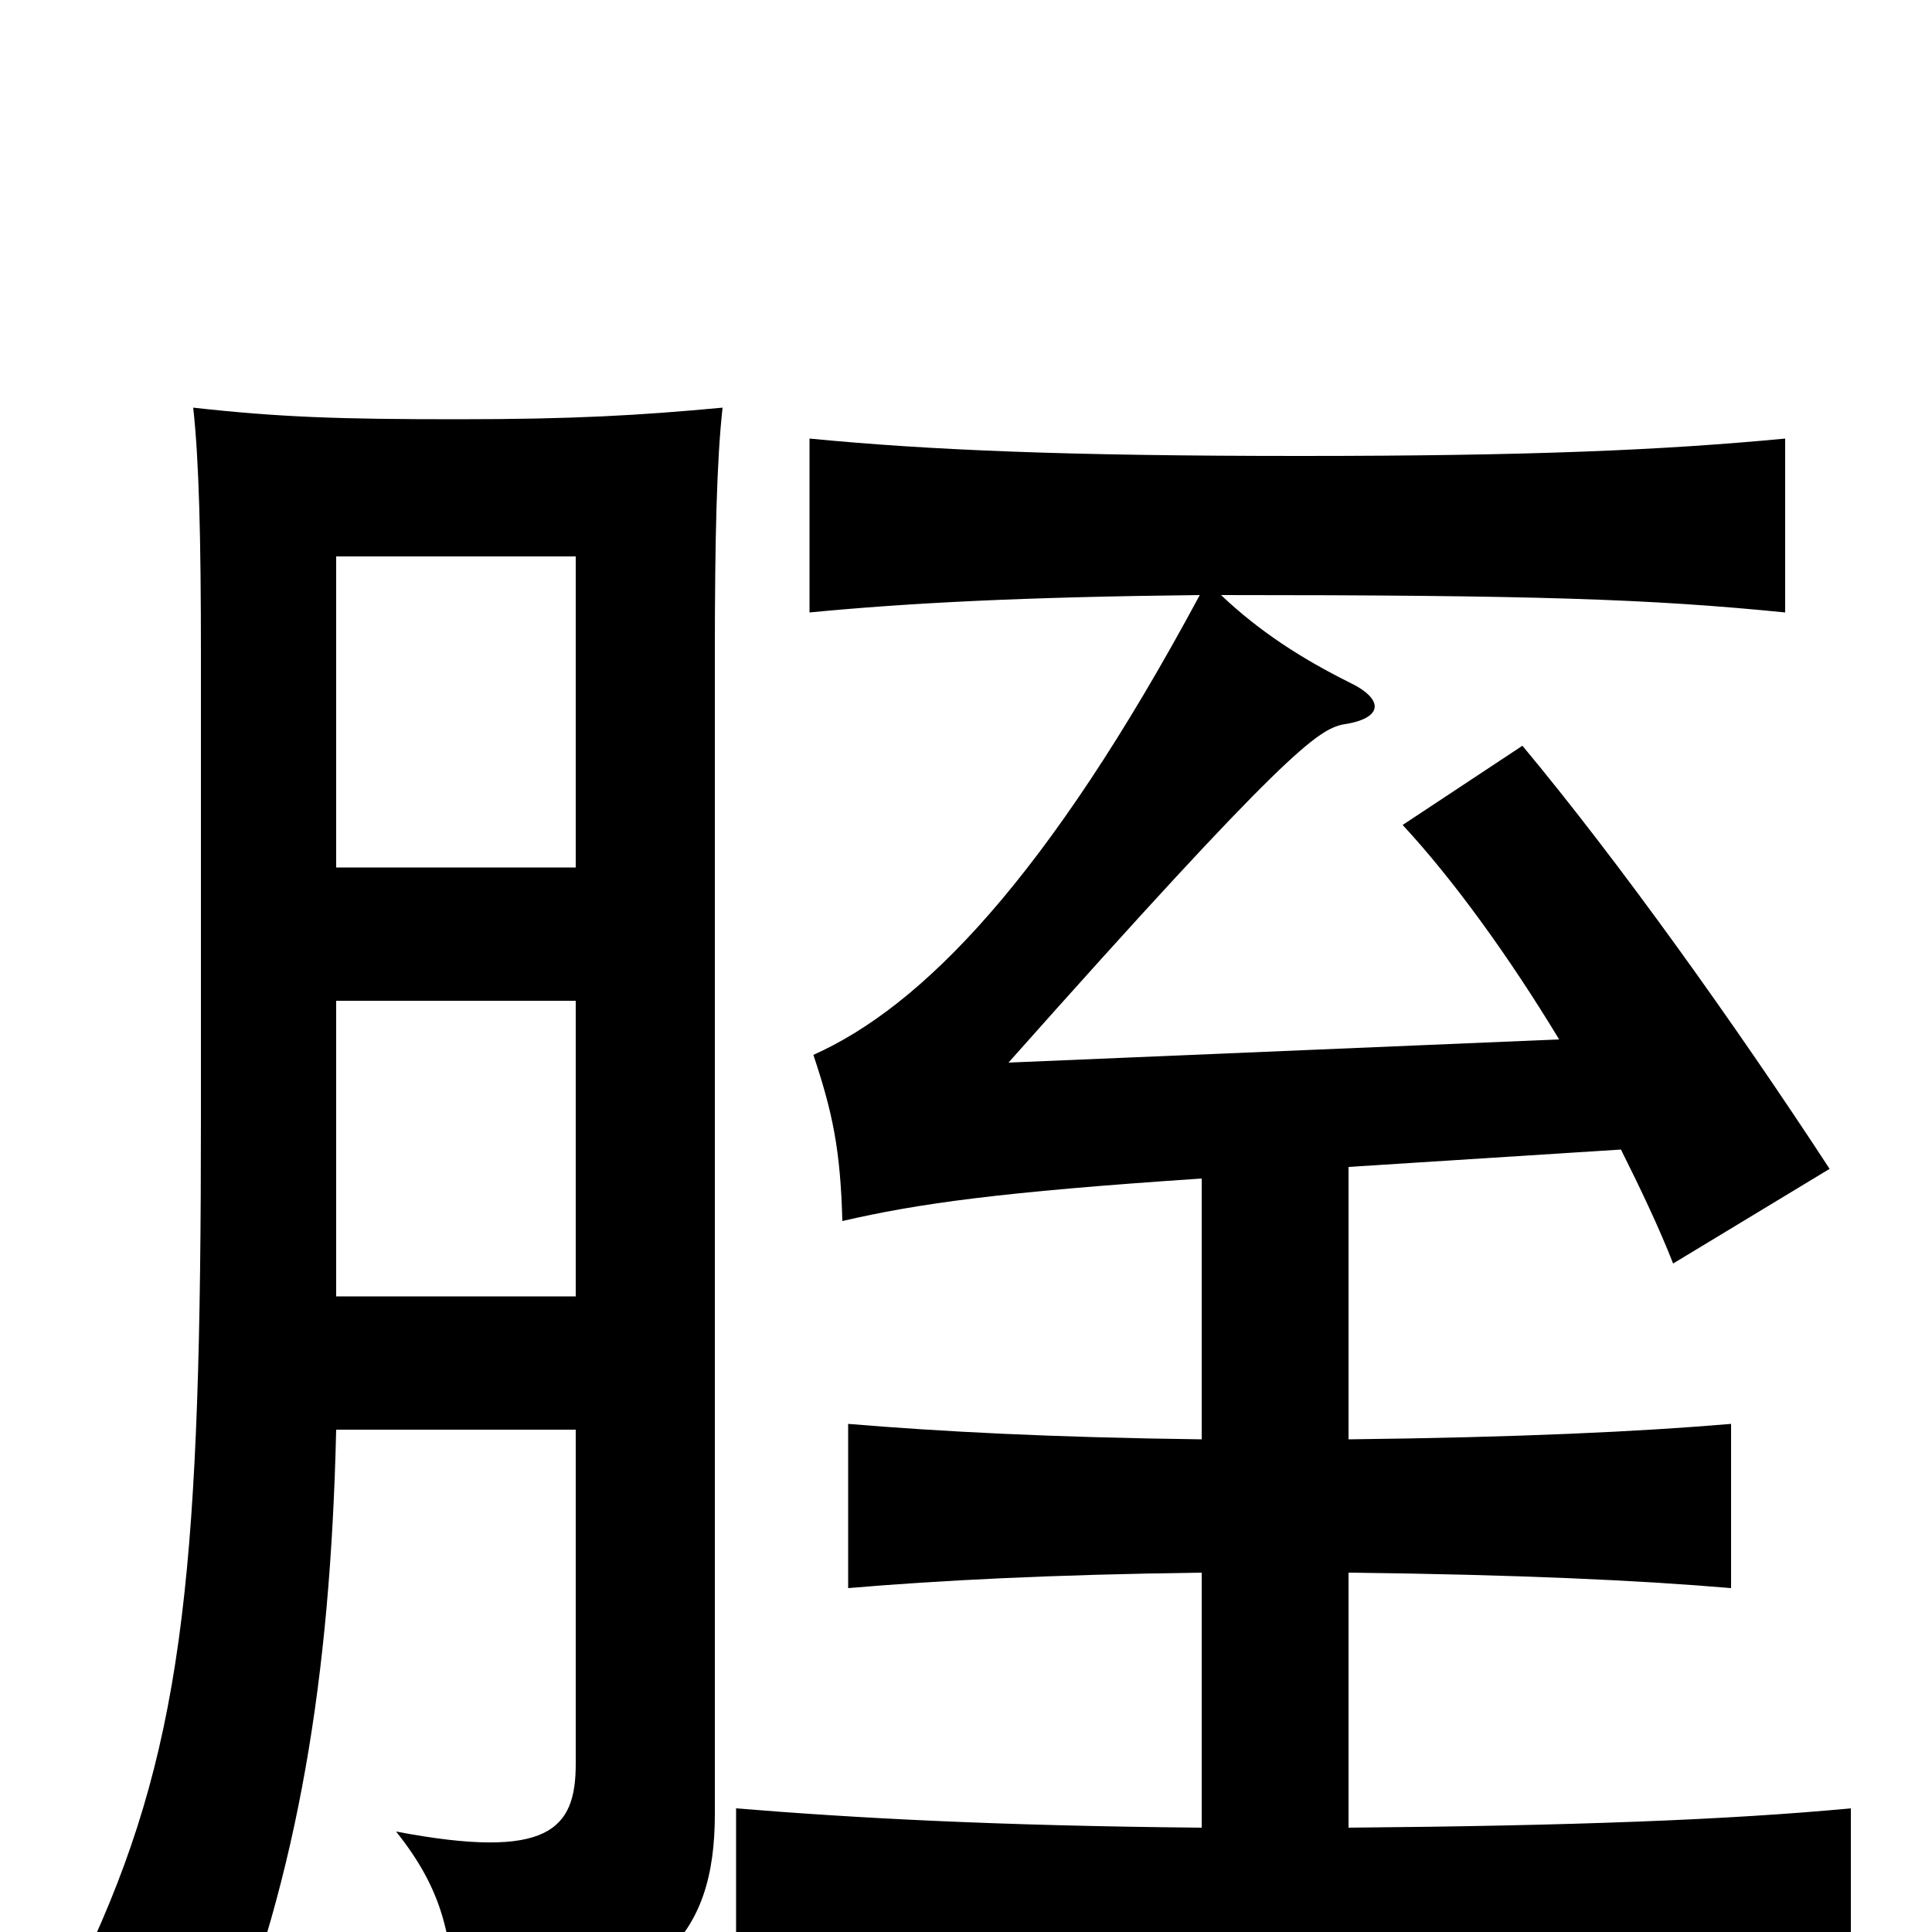 <svg xmlns="http://www.w3.org/2000/svg" viewBox="0 -1000 1000 1000">
	<path fill="#000000" d="M174 -260H298V-87C298 -53 284 -37 205 -52C229 -22 235 3 235 45C342 38 370 2 370 -61V-661C370 -722 371 -762 374 -789C331 -785 297 -783 237 -783C176 -783 145 -784 100 -789C103 -762 104 -722 104 -661V-422C104 -194 96 -101 48 5C75 16 96 30 116 65C154 -31 171 -130 174 -260ZM298 -551H174V-712H298ZM174 -482H298V-329H174ZM807 -462L522 -450C666 -612 682 -622 695 -625C716 -628 717 -638 698 -647C674 -659 652 -673 632 -692C794 -692 854 -690 924 -683V-773C861 -767 792 -764 673 -764C552 -764 481 -767 419 -773V-683C471 -688 530 -691 621 -692C542 -545 477 -479 421 -454C431 -424 435 -405 436 -368C475 -377 517 -383 622 -390V-255C544 -256 487 -259 439 -263V-178C486 -182 544 -185 622 -186V-54C515 -55 442 -59 381 -64V23C450 17 536 14 670 14C801 14 889 17 958 23V-64C894 -58 814 -55 698 -54V-186C786 -185 849 -182 896 -178V-263C849 -259 786 -256 698 -255V-396L839 -405C849 -385 859 -364 866 -346L947 -395C898 -470 838 -554 788 -614L726 -573C752 -545 781 -505 807 -462Z"/>
</svg>